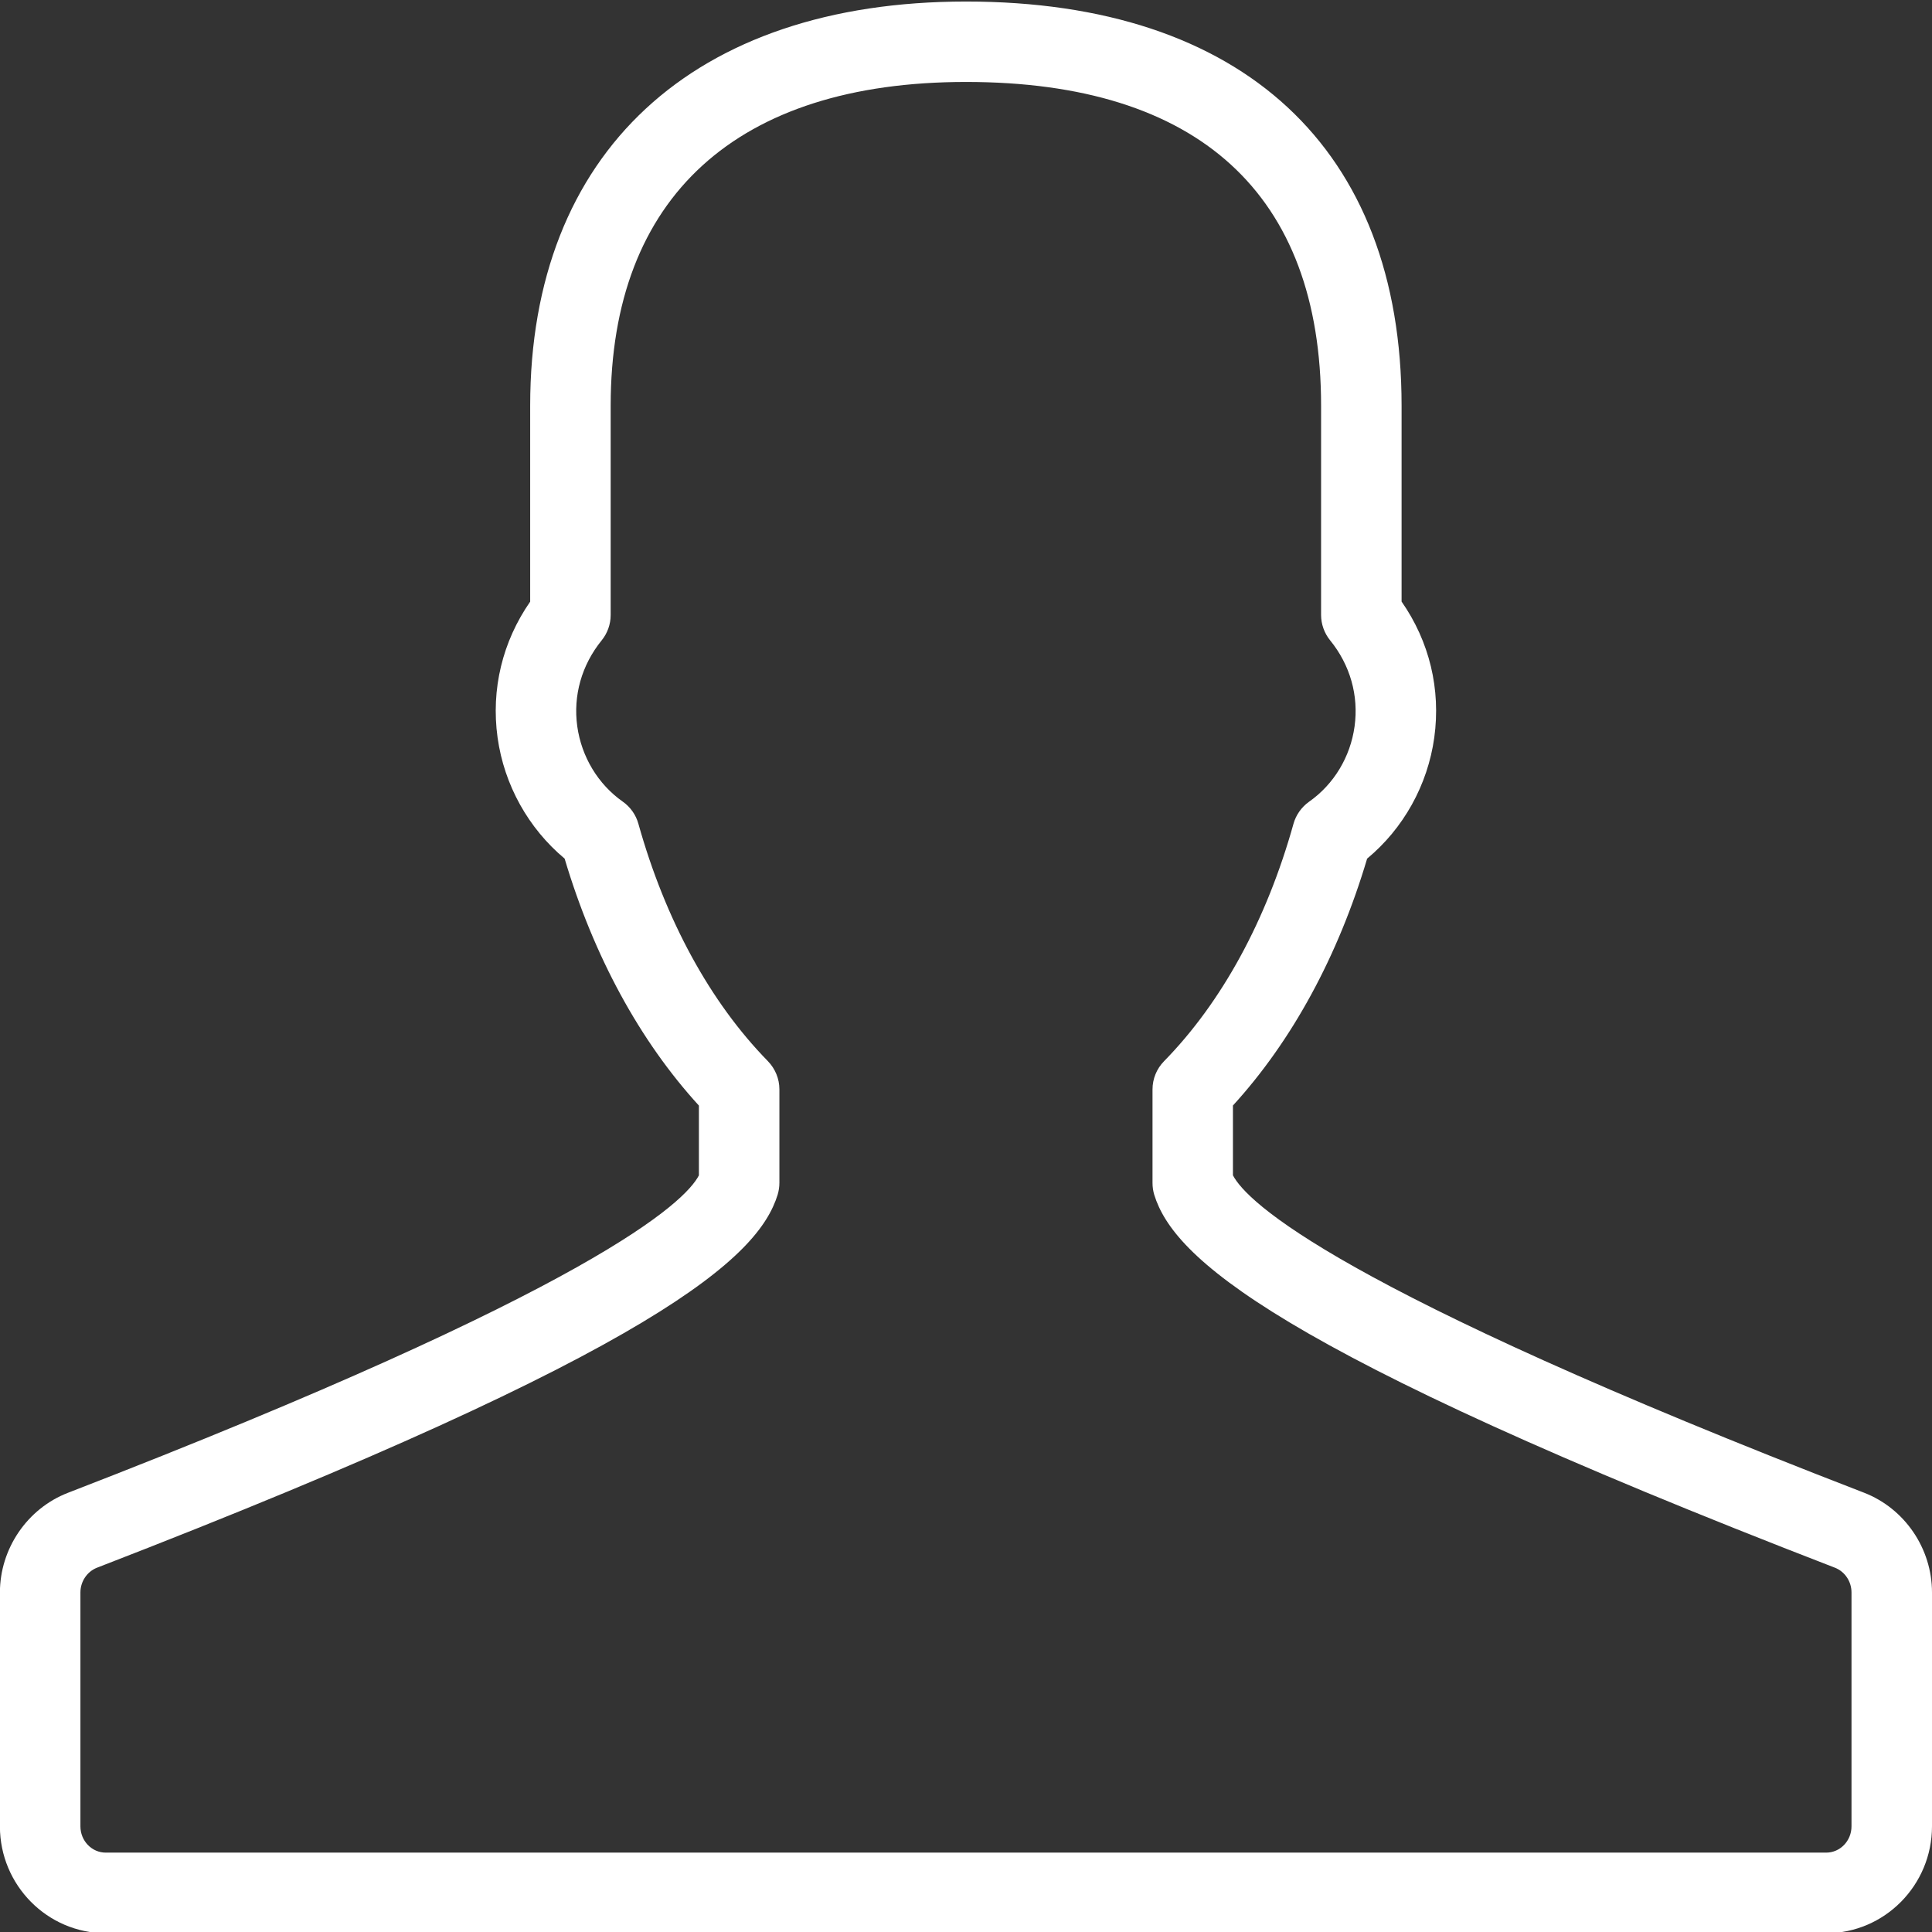 <?xml version="1.0" encoding="utf-8"?>
<!-- Generator: Adobe Illustrator 18.1.0, SVG Export Plug-In . SVG Version: 6.00 Build 0)  -->
<svg version="1.1" id="Layer_1" xmlns="http://www.w3.org/2000/svg" xmlns:xlink="http://www.w3.org/1999/xlink" x="0px" y="0px"
	 width="24px" height="24px" viewBox="0 0 24 24" enable-background="new 0 0 24 24" xml:space="preserve" fill="#ffffff">
<rect x="0" y="0" width="24" height="24" fill="#333333" stroke="none"/>
<g>
	<path d="M22.685,24.015H1.314c-0.725,0-1.315-0.596-1.315-1.327v-2.905c0-0.544,0.339-1.042,0.843-1.238
		c6.571-2.541,7.668-3.614,7.84-3.944v-0.867c-0.734-0.803-1.307-1.856-1.668-3.068
		C6.564,10.29,6.263,9.752,6.181,9.162C6.098,8.562,6.242,7.969,6.586,7.474V5.04c0-3.144,2.024-5.021,5.414-5.021
		c3.438,0,5.411,1.83,5.411,5.021v2.433c0.346,0.496,0.489,1.089,0.406,1.69
		c-0.082,0.59-0.383,1.129-0.834,1.503c-0.36,1.211-0.934,2.265-1.667,3.067v0.867
		c0.173,0.331,1.27,1.406,7.84,3.943C23.661,18.739,24,19.236,24,19.782v2.905
		C24,23.419,23.41,24.015,22.685,24.015z M12,1.018c-2.846,0-4.414,1.428-4.414,4.021v2.601
		c0,0.115-0.04,0.226-0.112,0.315c-0.248,0.306-0.356,0.685-0.303,1.068c0.053,0.378,0.258,0.719,0.565,0.935
		c0.094,0.066,0.163,0.163,0.194,0.274c0.335,1.196,0.891,2.216,1.609,2.95c0.091,0.094,0.143,0.219,0.143,0.35
		v1.162c0,0.051-0.008,0.101-0.022,0.148c-0.239,0.767-1.43,1.916-8.456,4.633
		C1.082,19.523,0.999,19.646,0.999,19.782v2.905c0,0.181,0.141,0.327,0.315,0.327h21.371
		c0.174,0,0.315-0.146,0.315-0.327v-2.905c0-0.136-0.082-0.259-0.205-0.307c-7.024-2.713-8.216-3.864-8.456-4.631
		c-0.015-0.049-0.022-0.099-0.022-0.149v-1.162c0-0.131,0.051-0.256,0.143-0.35
		c0.718-0.733,1.274-1.753,1.608-2.949c0.031-0.111,0.1-0.208,0.194-0.275c0.307-0.215,0.513-0.556,0.565-0.935
		c0.053-0.384-0.055-0.764-0.304-1.07c-0.072-0.089-0.112-0.201-0.112-0.315V5.04
		C16.411,2.409,14.886,1.018,12,1.018z"/>
</g>
<rect x="0.001" y="0" fill="none" width="24" height="24"/>
</svg>
